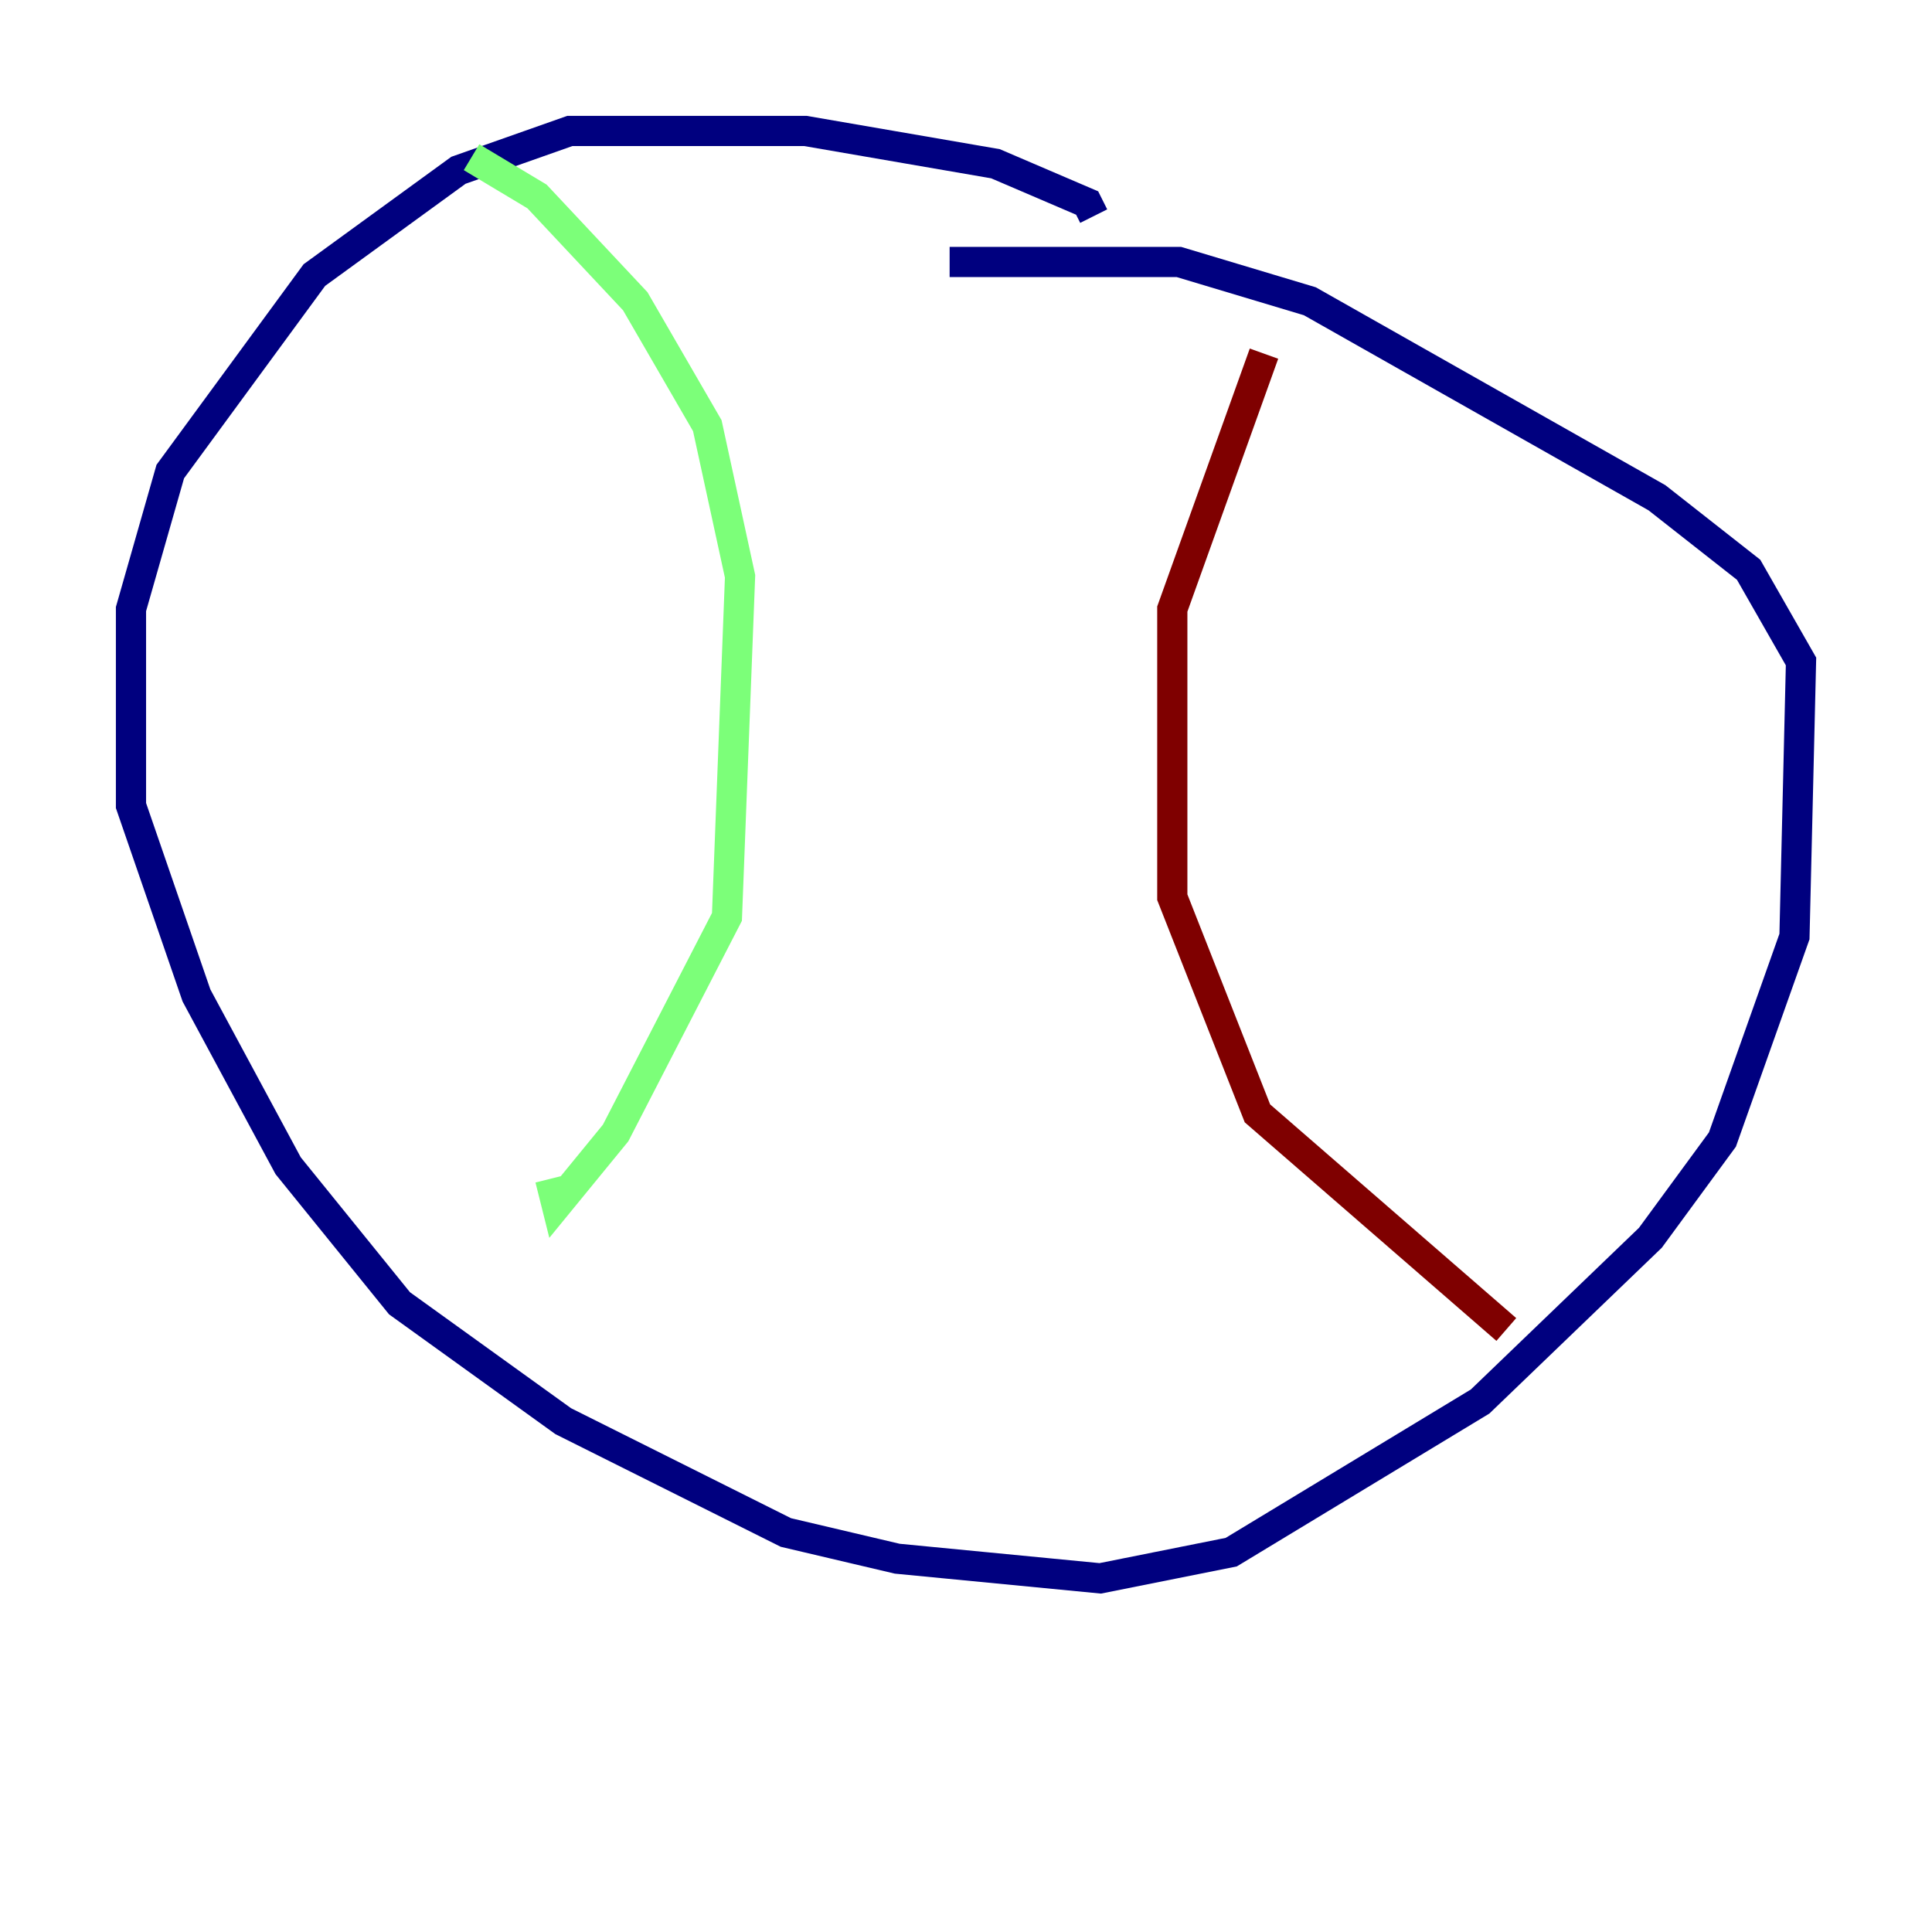 <?xml version="1.0" encoding="utf-8" ?>
<svg baseProfile="tiny" height="128" version="1.2" viewBox="0,0,128,128" width="128" xmlns="http://www.w3.org/2000/svg" xmlns:ev="http://www.w3.org/2001/xml-events" xmlns:xlink="http://www.w3.org/1999/xlink"><defs /><polyline fill="none" points="72.461,14.319 72.027,13.451 65.953,10.848 53.37,8.678 37.749,8.678 30.373,11.281 20.827,18.224 11.281,31.241 8.678,40.352 8.678,53.37 13.017,65.953 19.091,77.234 26.468,86.346 37.315,94.156 52.068,101.532 59.444,103.268 72.895,104.57 81.573,102.834 98.061,92.854 109.342,82.007 114.115,75.498 118.888,62.047 119.322,43.824 115.851,37.749 109.776,32.976 86.78,19.959 78.102,17.356 62.915,17.356" stroke="#00007f" stroke-width="2" /><polyline fill="none" points="31.241,10.414 35.58,13.017 42.088,19.959 46.861,28.203 49.031,38.183 48.163,60.746 40.786,75.064 36.881,79.837 36.447,78.102" stroke="#7cff79" stroke-width="2" /><polyline fill="none" points="83.742,23.43 77.668,40.352 77.668,59.444 83.308,73.763 99.797,88.081" stroke="#7f0000" stroke-width="2" /></svg>